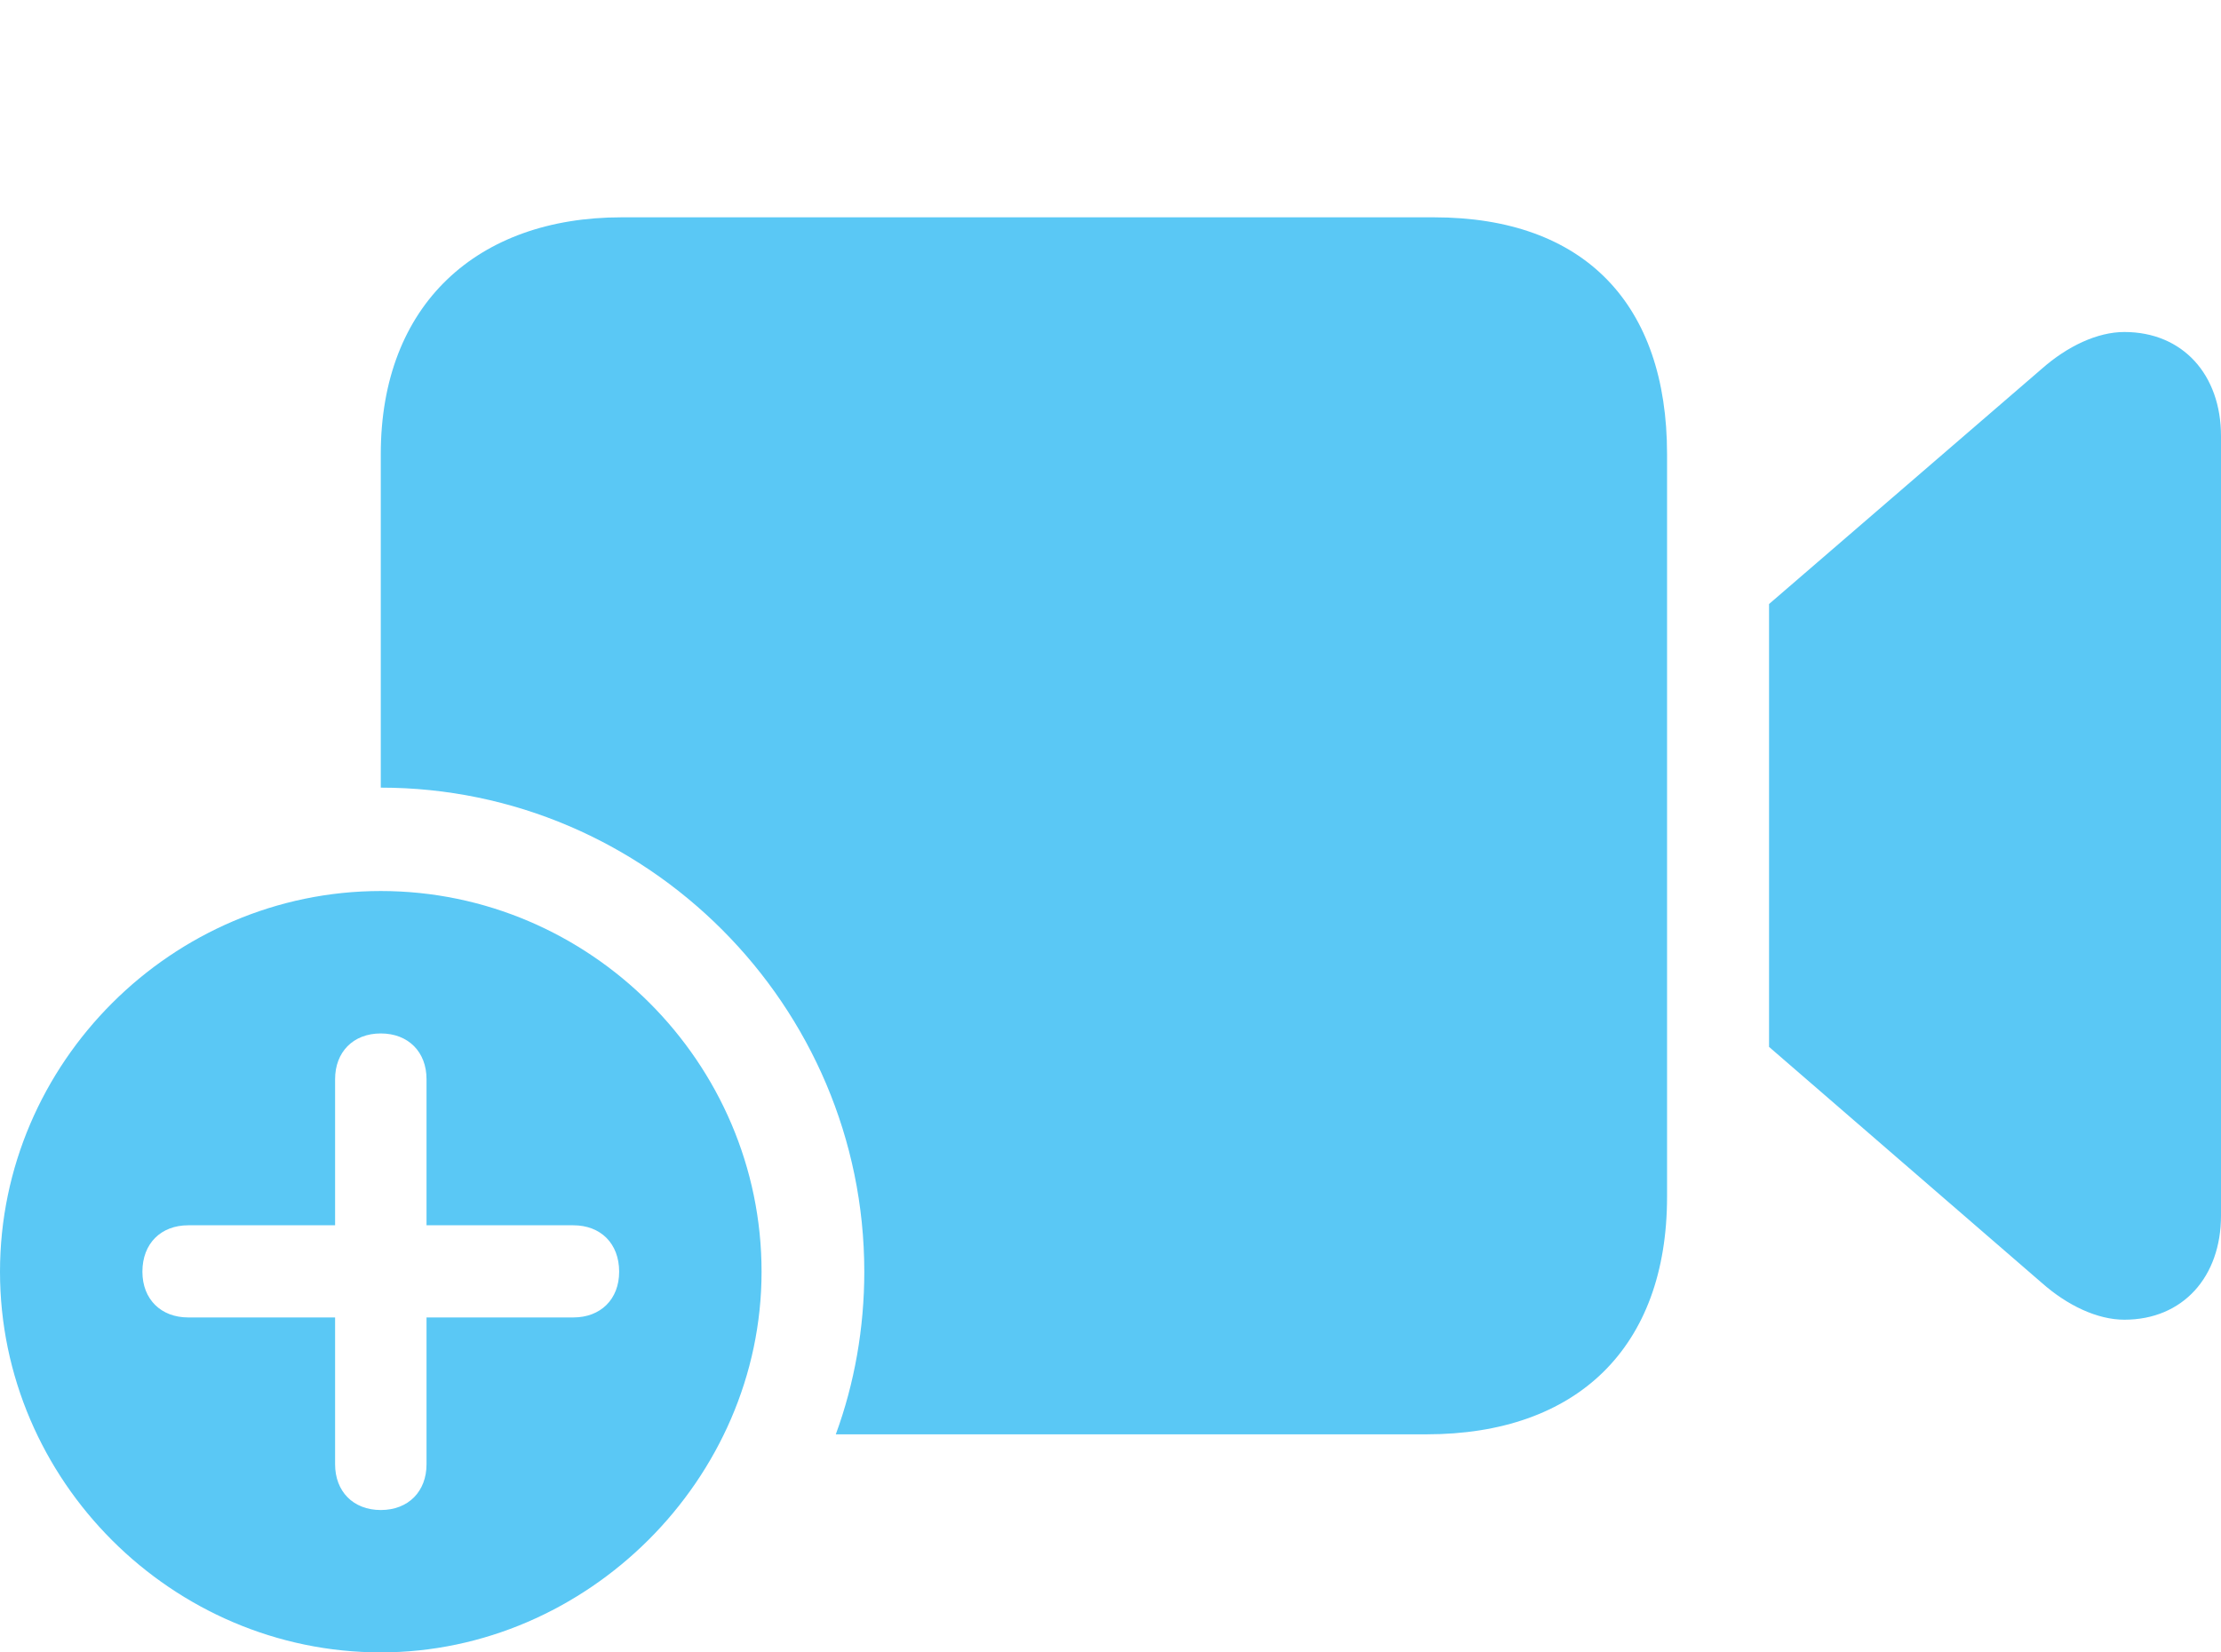 <?xml version="1.0" encoding="UTF-8"?>
<!--Generator: Apple Native CoreSVG 175.5-->
<!DOCTYPE svg
PUBLIC "-//W3C//DTD SVG 1.1//EN"
       "http://www.w3.org/Graphics/SVG/1.1/DTD/svg11.dtd">
<svg version="1.1" xmlns="http://www.w3.org/2000/svg" xmlns:xlink="http://www.w3.org/1999/xlink" width="36.169" height="26.916">
 <g>
  <rect height="26.916" opacity="0" width="36.169" x="0" y="0"/>
  <path d="M23.352 3.54L10.12 3.54C7.776 3.54 6.201 4.956 6.201 7.397L6.201 12.83C10.535 12.83 14.075 16.382 14.075 20.715C14.075 21.631 13.916 22.534 13.611 23.364L23.23 23.364C25.684 23.364 27.148 21.948 27.148 19.495L27.148 7.397C27.148 4.956 25.806 3.54 23.352 3.54ZM28.809 17.053L33.252 20.898C33.667 21.265 34.155 21.497 34.595 21.497C35.547 21.497 36.169 20.801 36.169 19.8L36.169 7.104C36.169 6.104 35.547 5.408 34.595 5.408C34.155 5.408 33.667 5.64 33.252 6.006L28.809 9.839ZM6.201 26.916C9.558 26.916 12.402 24.097 12.402 20.715C12.402 17.31 9.607 14.514 6.201 14.514C2.808 14.514 0 17.31 0 20.715C0 24.121 2.808 26.916 6.201 26.916ZM6.201 24.597C5.75 24.597 5.457 24.292 5.457 23.852L5.457 21.46L3.064 21.46C2.625 21.46 2.319 21.167 2.319 20.715C2.319 20.252 2.625 19.959 3.064 19.959L5.457 19.959L5.457 17.578C5.457 17.139 5.75 16.834 6.201 16.834C6.653 16.834 6.946 17.139 6.946 17.578L6.946 19.959L9.338 19.959C9.778 19.959 10.083 20.252 10.083 20.715C10.083 21.167 9.778 21.46 9.338 21.46L6.946 21.46L6.946 23.852C6.946 24.292 6.653 24.597 6.201 24.597Z" fill="#5ac8f5"/>
 </g>
</svg>
